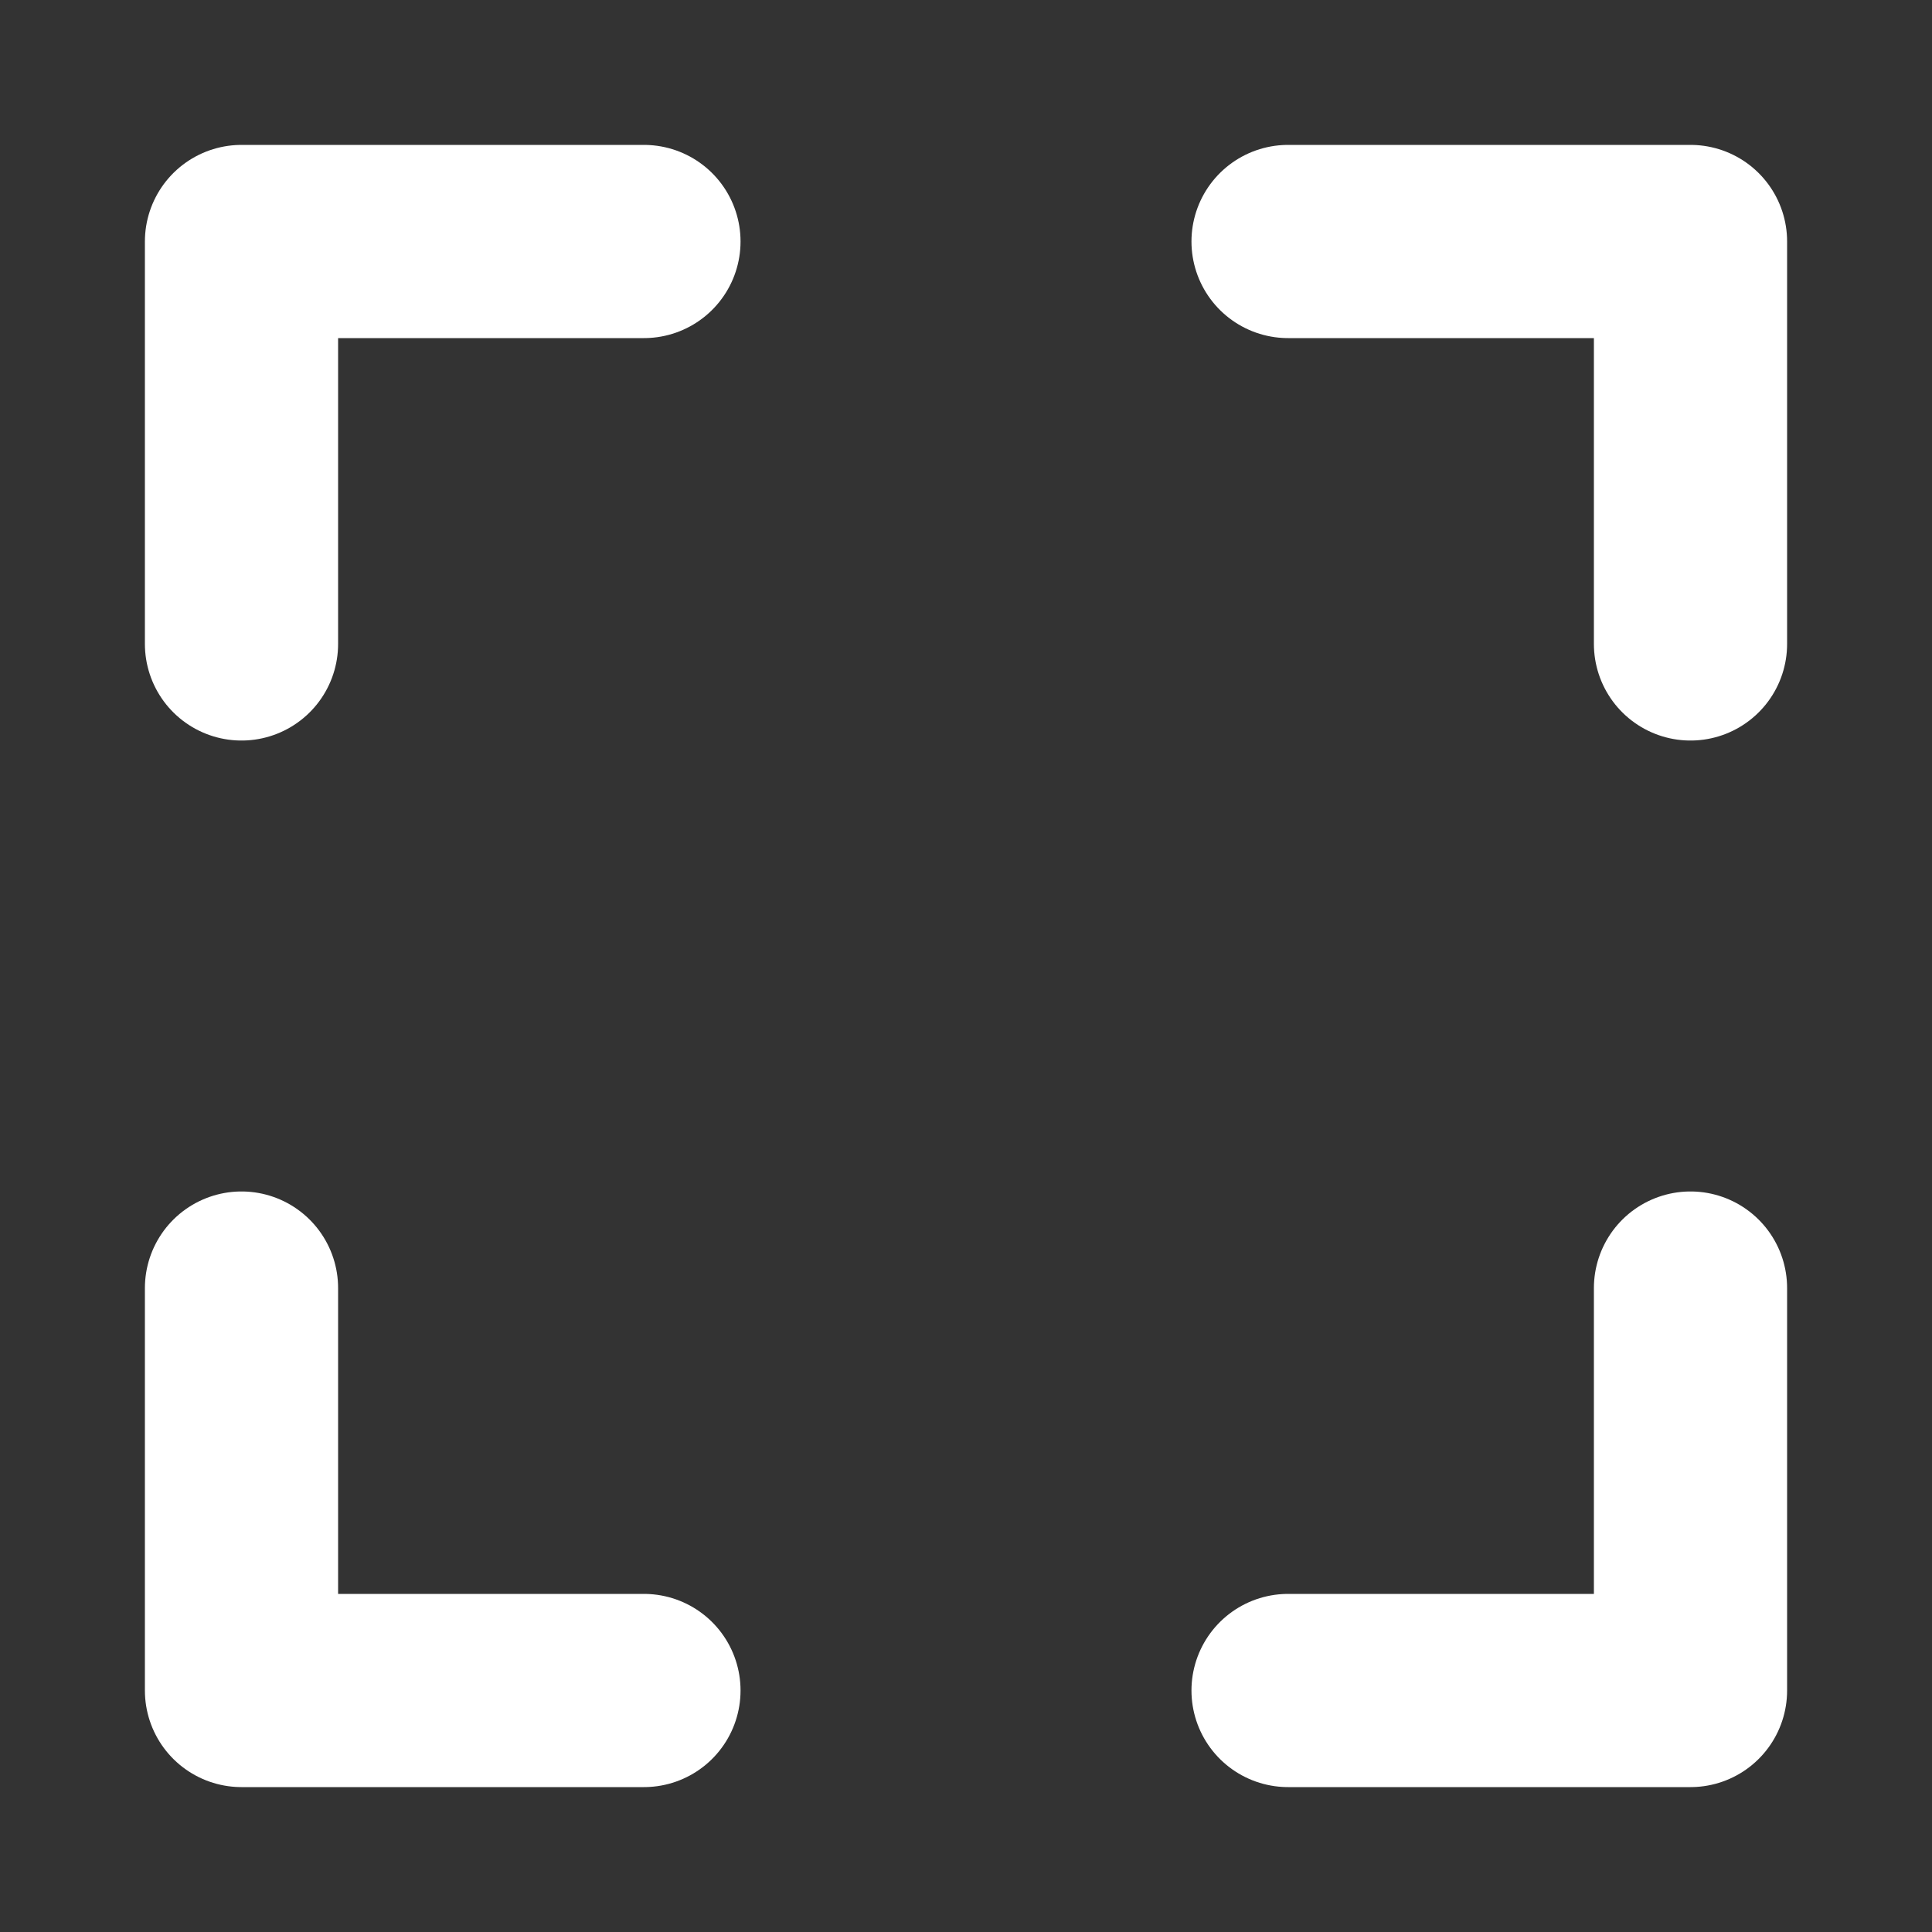 <svg width="10" height="10" viewBox="0 0 10 10" fill="none" xmlns="http://www.w3.org/2000/svg">
<rect x="0" y="0" width="10" height="10" fill="#333333" stroke="none"/>
<g clip-path="url(#clip0_140_699)">
<path d="M8.75 6.667V8.75H6.667" stroke="white" stroke-linecap="round" stroke-linejoin="round"/>
<path d="M3.333 8.75H1.25V6.667" stroke="white" stroke-linecap="round" stroke-linejoin="round"/>
<path d="M6.667 1.25H8.75V3.333" stroke="white" stroke-linecap="round" stroke-linejoin="round"/>
<path d="M1.25 3.333V1.25H3.333" stroke="white" stroke-linecap="round" stroke-linejoin="round"/>
</g>
<defs>
<clipPath id="clip0_140_699">
<rect width="10" height="10" fill="white"/>
</clipPath>
</defs>
</svg>
